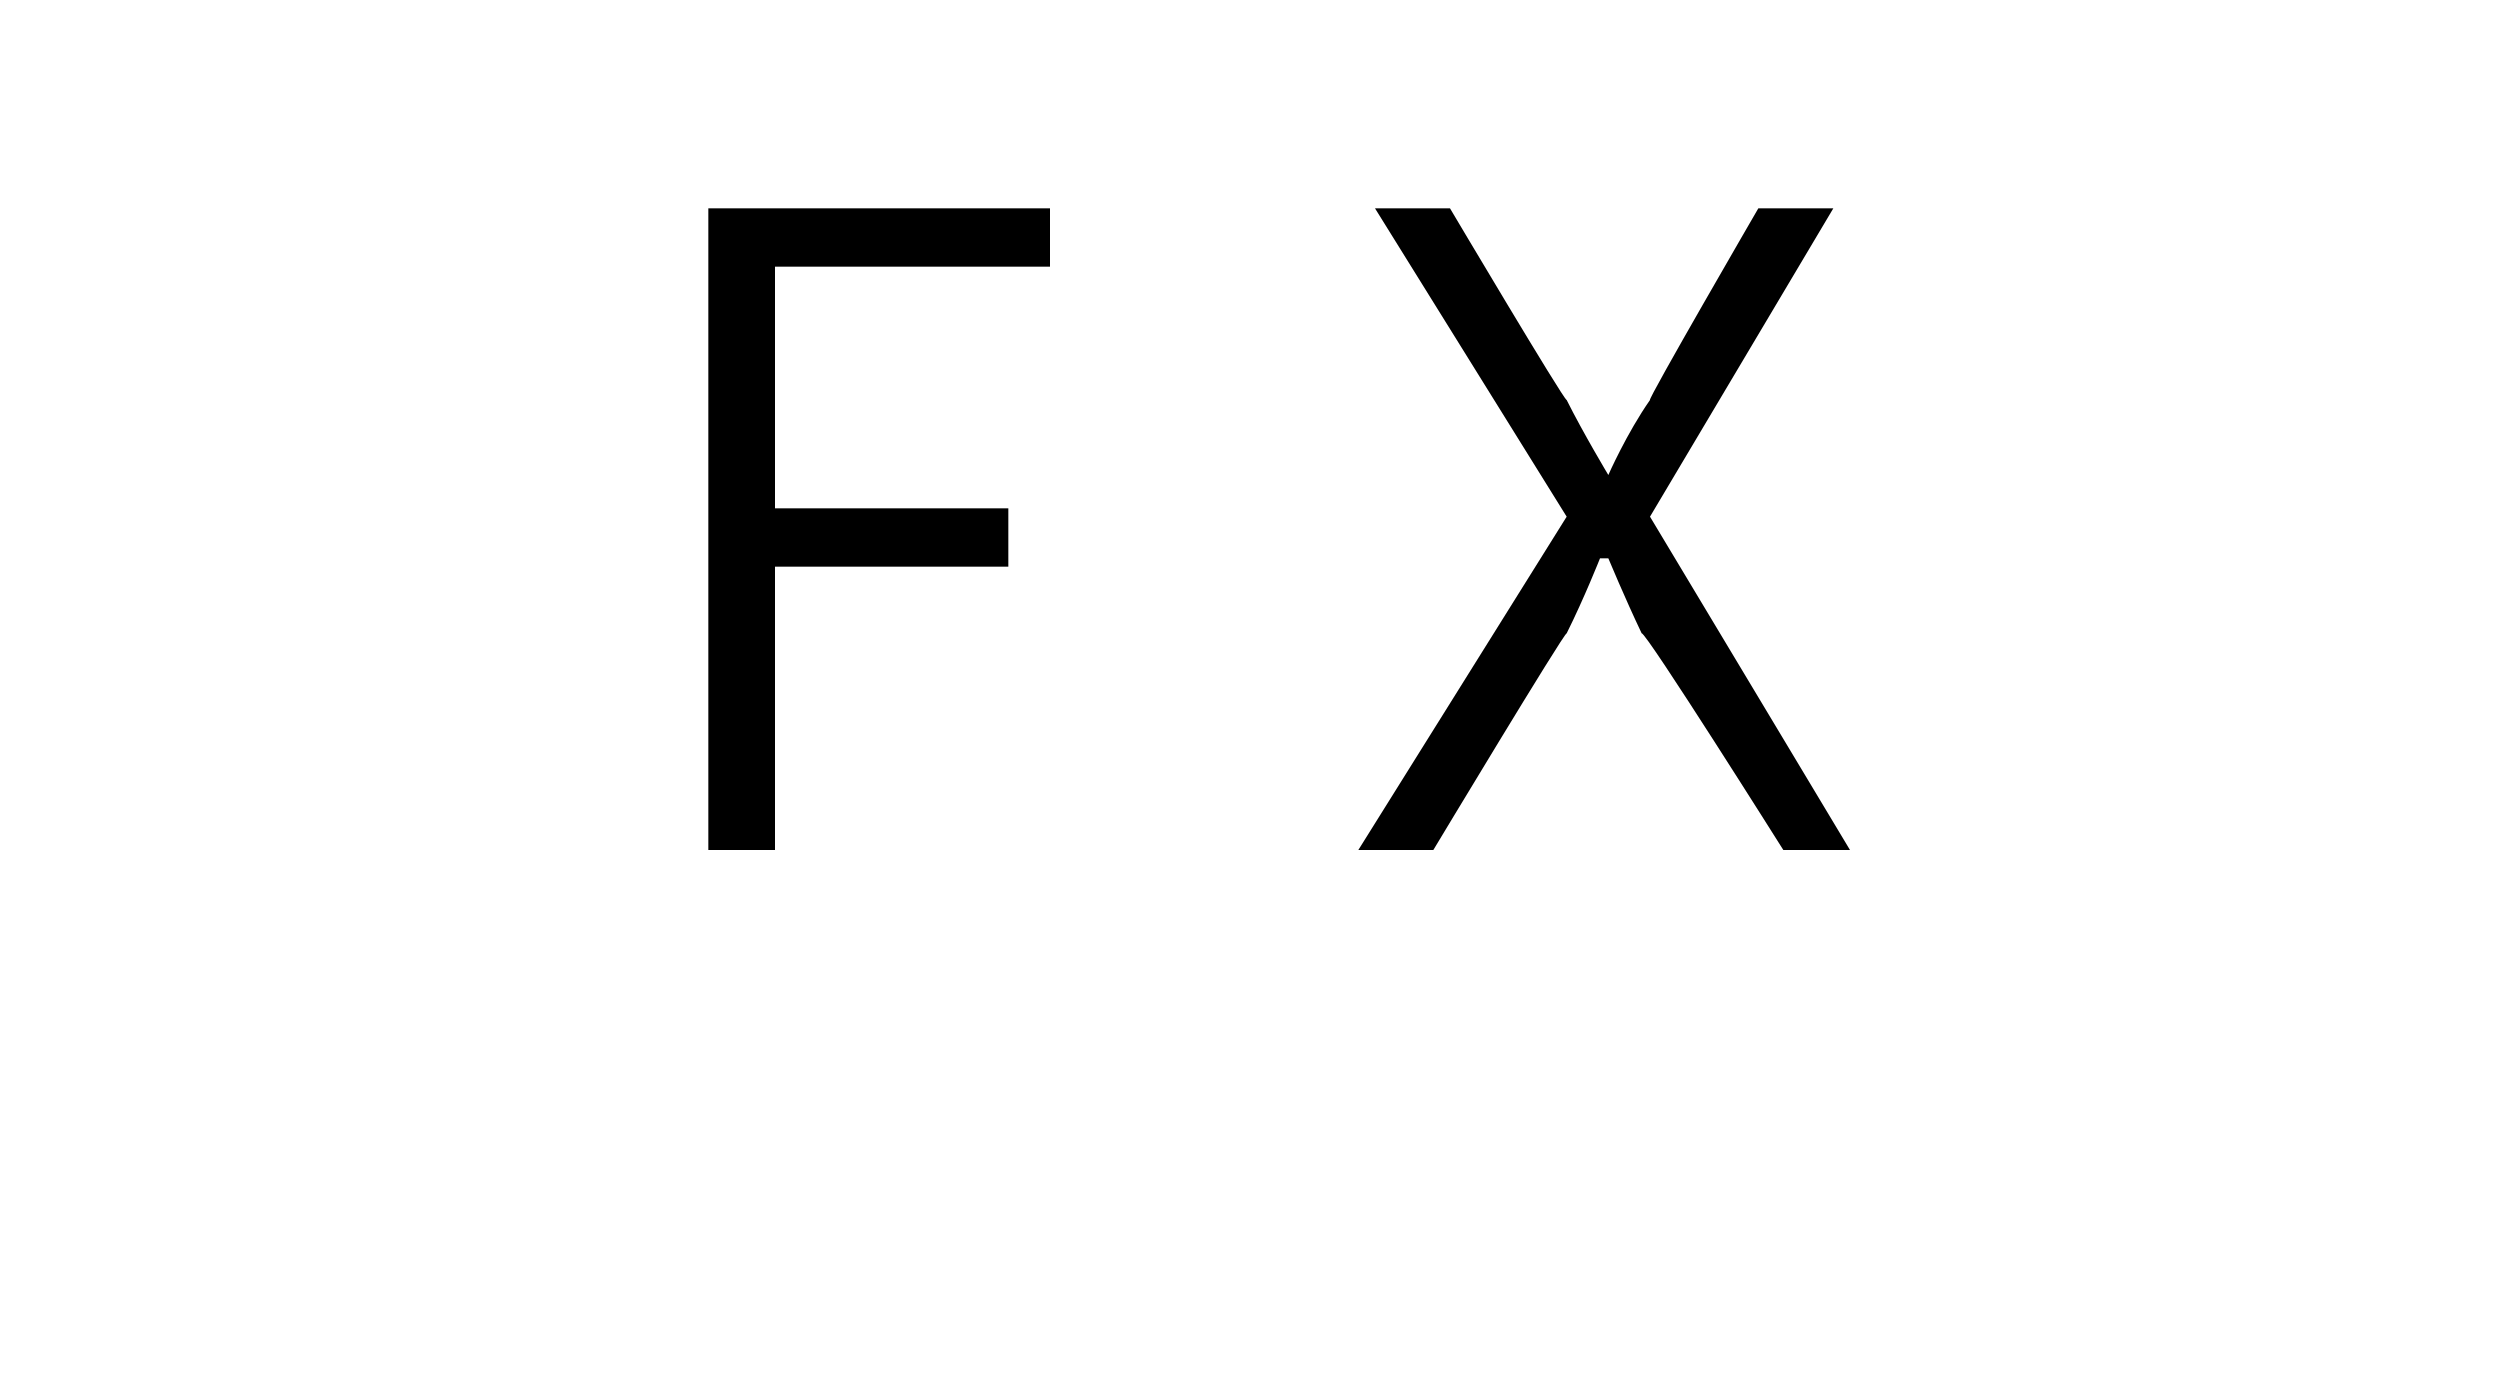 <?xml version="1.0" standalone="no"?><!DOCTYPE svg PUBLIC "-//W3C//DTD SVG 1.1//EN" "http://www.w3.org/Graphics/SVG/1.1/DTD/svg11.dtd"><svg xmlns="http://www.w3.org/2000/svg" version="1.1" width="30px" height="16.8px" viewBox="0 -2 30 16.8" style="top:-2px">  <desc>F X</desc>  <defs/>  <g id="Polygon76780">    <path d="M 8.5 0.5 L 12.6 0.5 L 12.6 1.2 L 9.3 1.2 L 9.3 4.1 L 12.1 4.1 L 12.1 4.8 L 9.3 4.8 L 9.3 8.2 L 8.5 8.2 L 8.5 0.5 Z M 18.8 4.2 L 16.5 0.5 L 17.4 0.5 C 17.4 0.5 18.77 2.81 18.8 2.8 C 19 3.2 19.3 3.7 19.3 3.7 L 19.3 3.7 C 19.3 3.7 19.52 3.2 19.8 2.8 C 19.76 2.81 21.1 0.5 21.1 0.5 L 22 0.5 L 19.8 4.2 L 22.2 8.2 L 21.4 8.2 C 21.4 8.2 19.75 5.58 19.7 5.6 C 19.5 5.18 19.3 4.7 19.3 4.7 L 19.2 4.7 C 19.2 4.7 19.01 5.18 18.8 5.6 C 18.77 5.59 17.2 8.2 17.2 8.2 L 16.3 8.2 L 18.8 4.2 Z " stroke="none" fill="#000"/>  </g></svg>